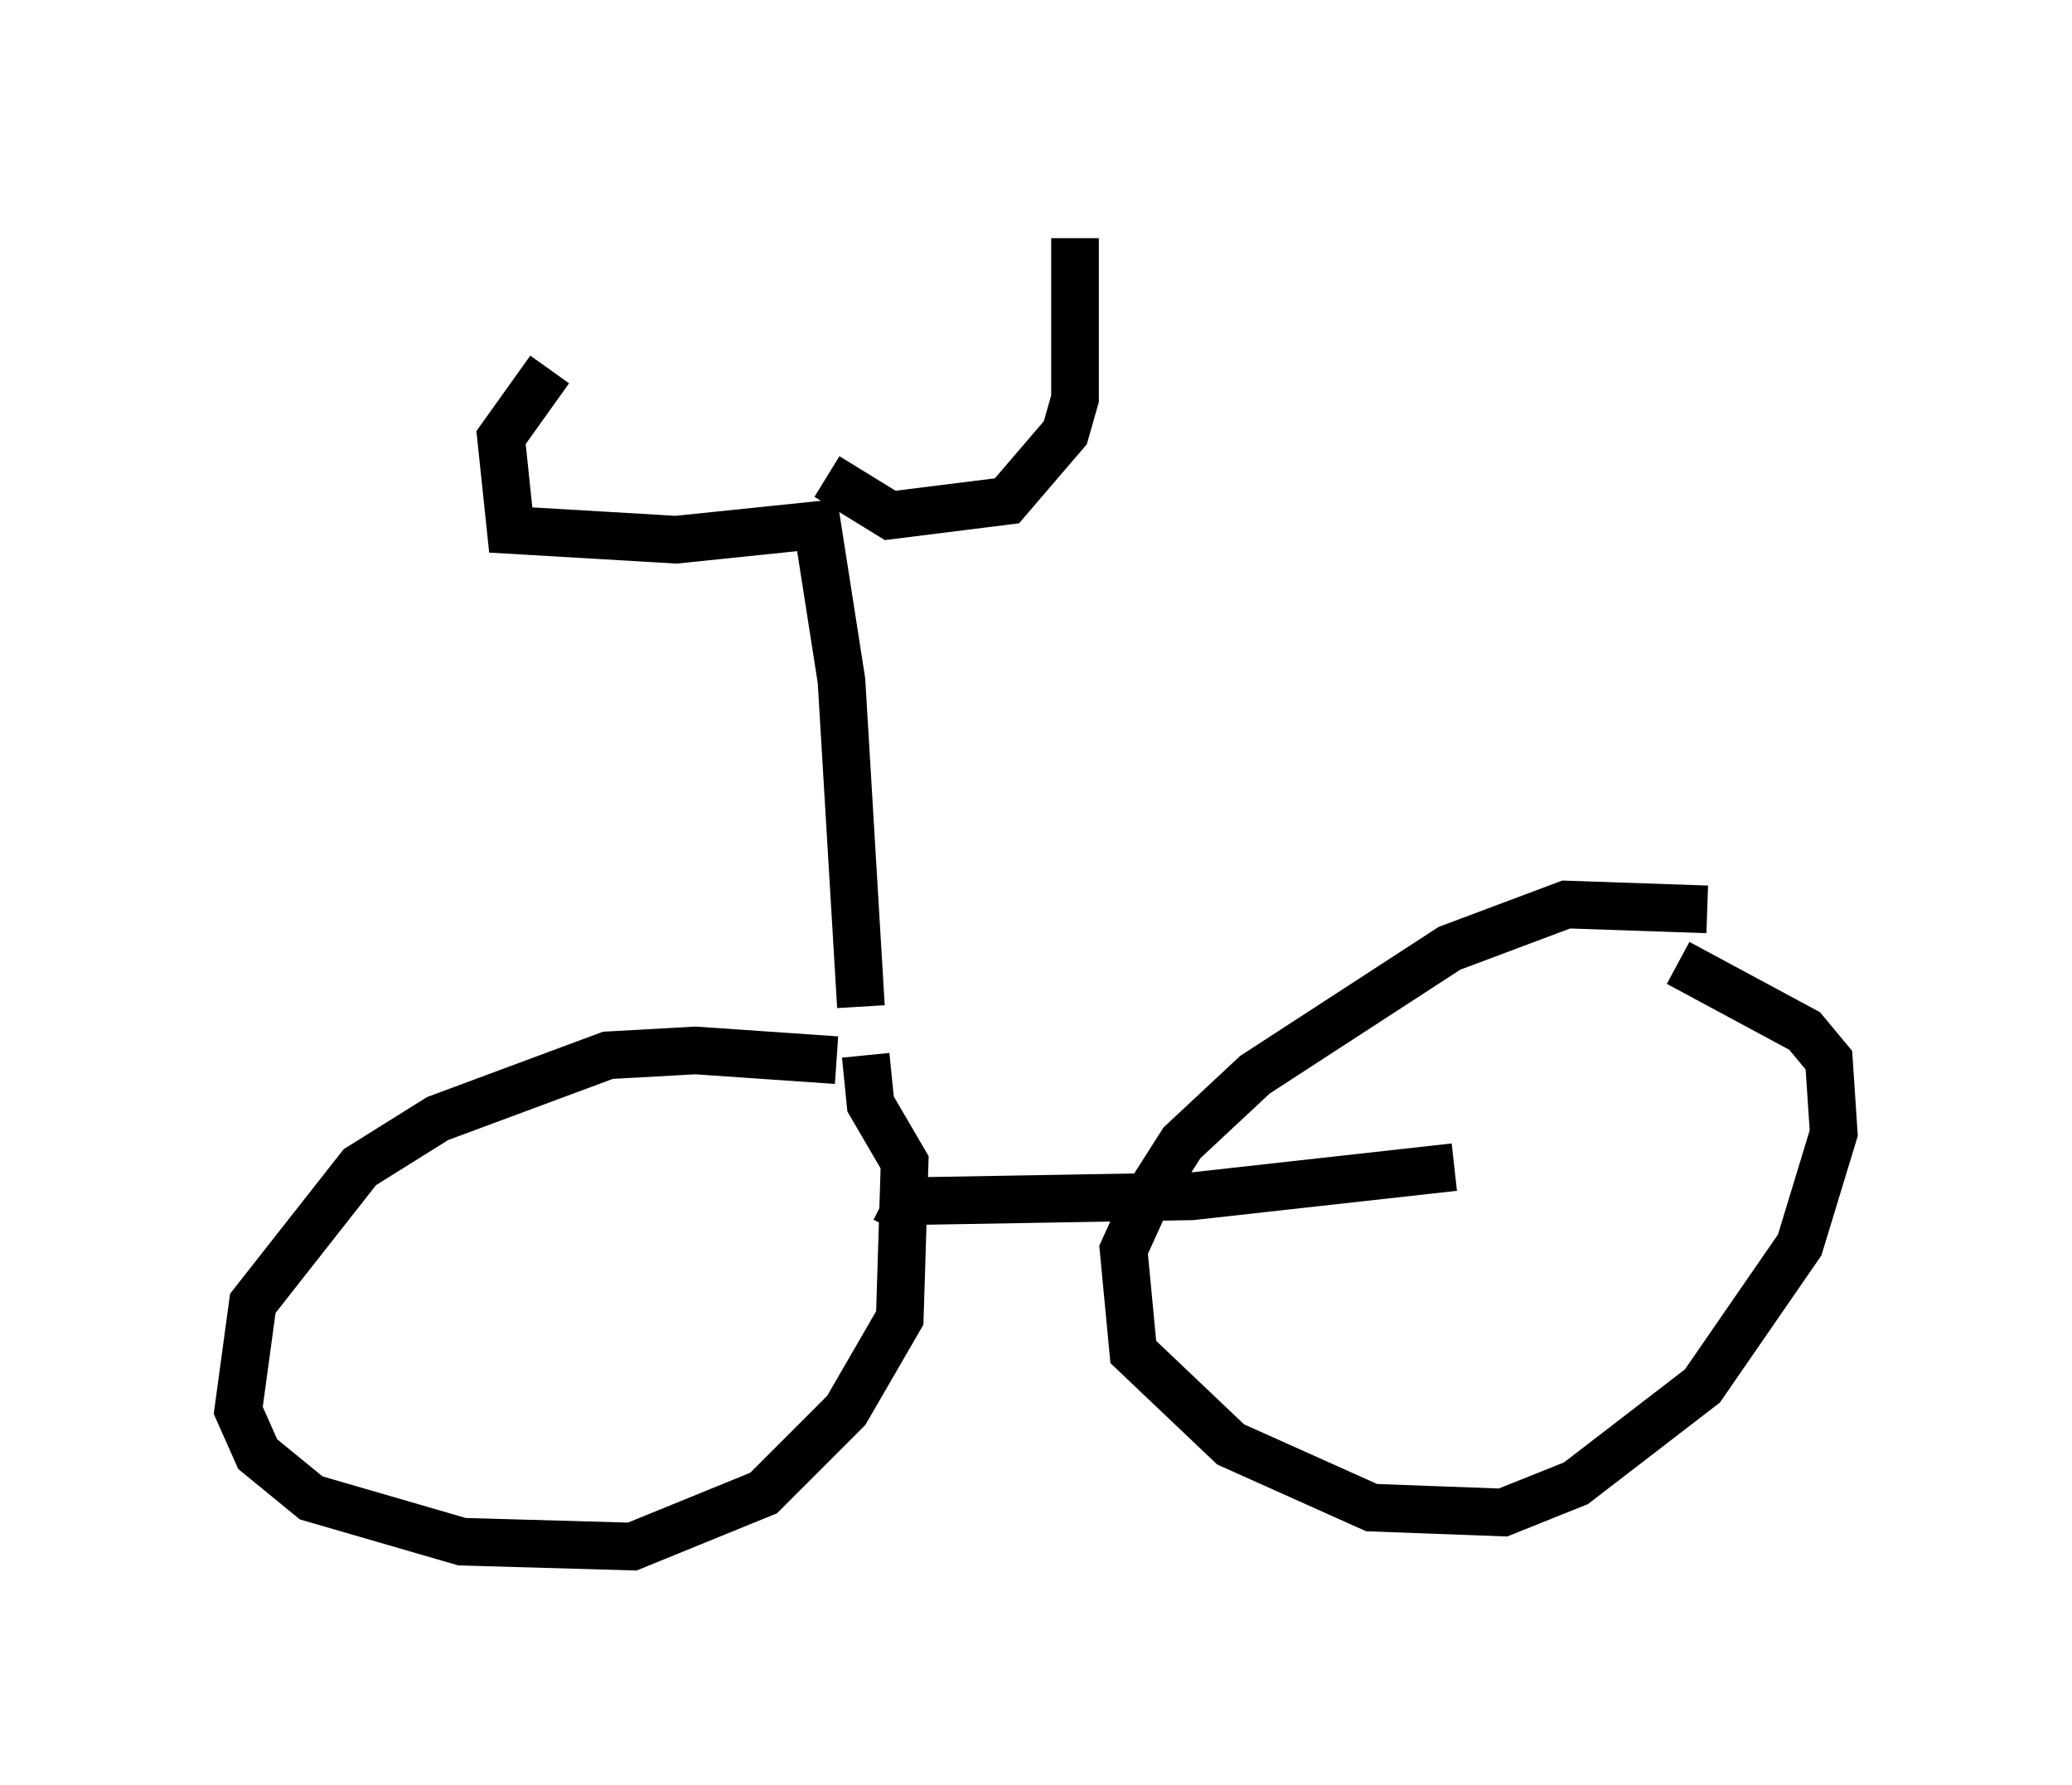 <?xml version="1.0" encoding="utf-8" ?>
<svg baseProfile="full" height="37.461" version="1.1" width="43.484" xmlns="http://www.w3.org/2000/svg" xmlns:ev="http://www.w3.org/2001/xml-events" xmlns:xlink="http://www.w3.org/1999/xlink"><defs /><rect fill="white" height="37.461" width="43.484" x="0" y="0" /><path d="M19.598, 23.273 m-2.042, -1.021 l-2.96, -0.204 -1.838, 0.102 l-3.573, 1.327 -1.633, 1.021 l-2.246, 2.858 -0.306, 2.246 l0.408, 0.919 1.123, 0.919 l3.165, 0.919 3.573, 0.102 l2.756, -1.123 1.735, -1.735 l1.123, -1.94 0.102, -3.267 l-0.715, -1.225 -0.102, -1.021 m0.613, 3.675 l0.306, -0.613 5.921, -0.102 l5.513, -0.613 m5.308, -5.41 l-2.96, -0.102 -2.45, 0.919 l-4.083, 2.654 -1.531, 1.429 l-0.715, 1.123 -0.51, 1.123 l0.204, 2.144 2.042, 1.94 l2.96, 1.327 2.756, 0.102 l1.531, -0.613 2.654, -2.042 l2.042, -2.96 0.715, -2.348 l-0.102, -1.531 -0.51, -0.613 l-2.654, -1.429 m-17.15, 0.919 l-0.408, -6.84 -0.51, -3.267 l-2.96, 0.306 -3.471, -0.204 l-0.204, -1.94 1.021, -1.429 m5.819, 2.246 l1.327, 0.817 2.45, -0.306 l1.225, -1.429 0.204, -0.715 l0.0, -3.369 " fill="none" stroke="black" stroke-width="1" /></svg>